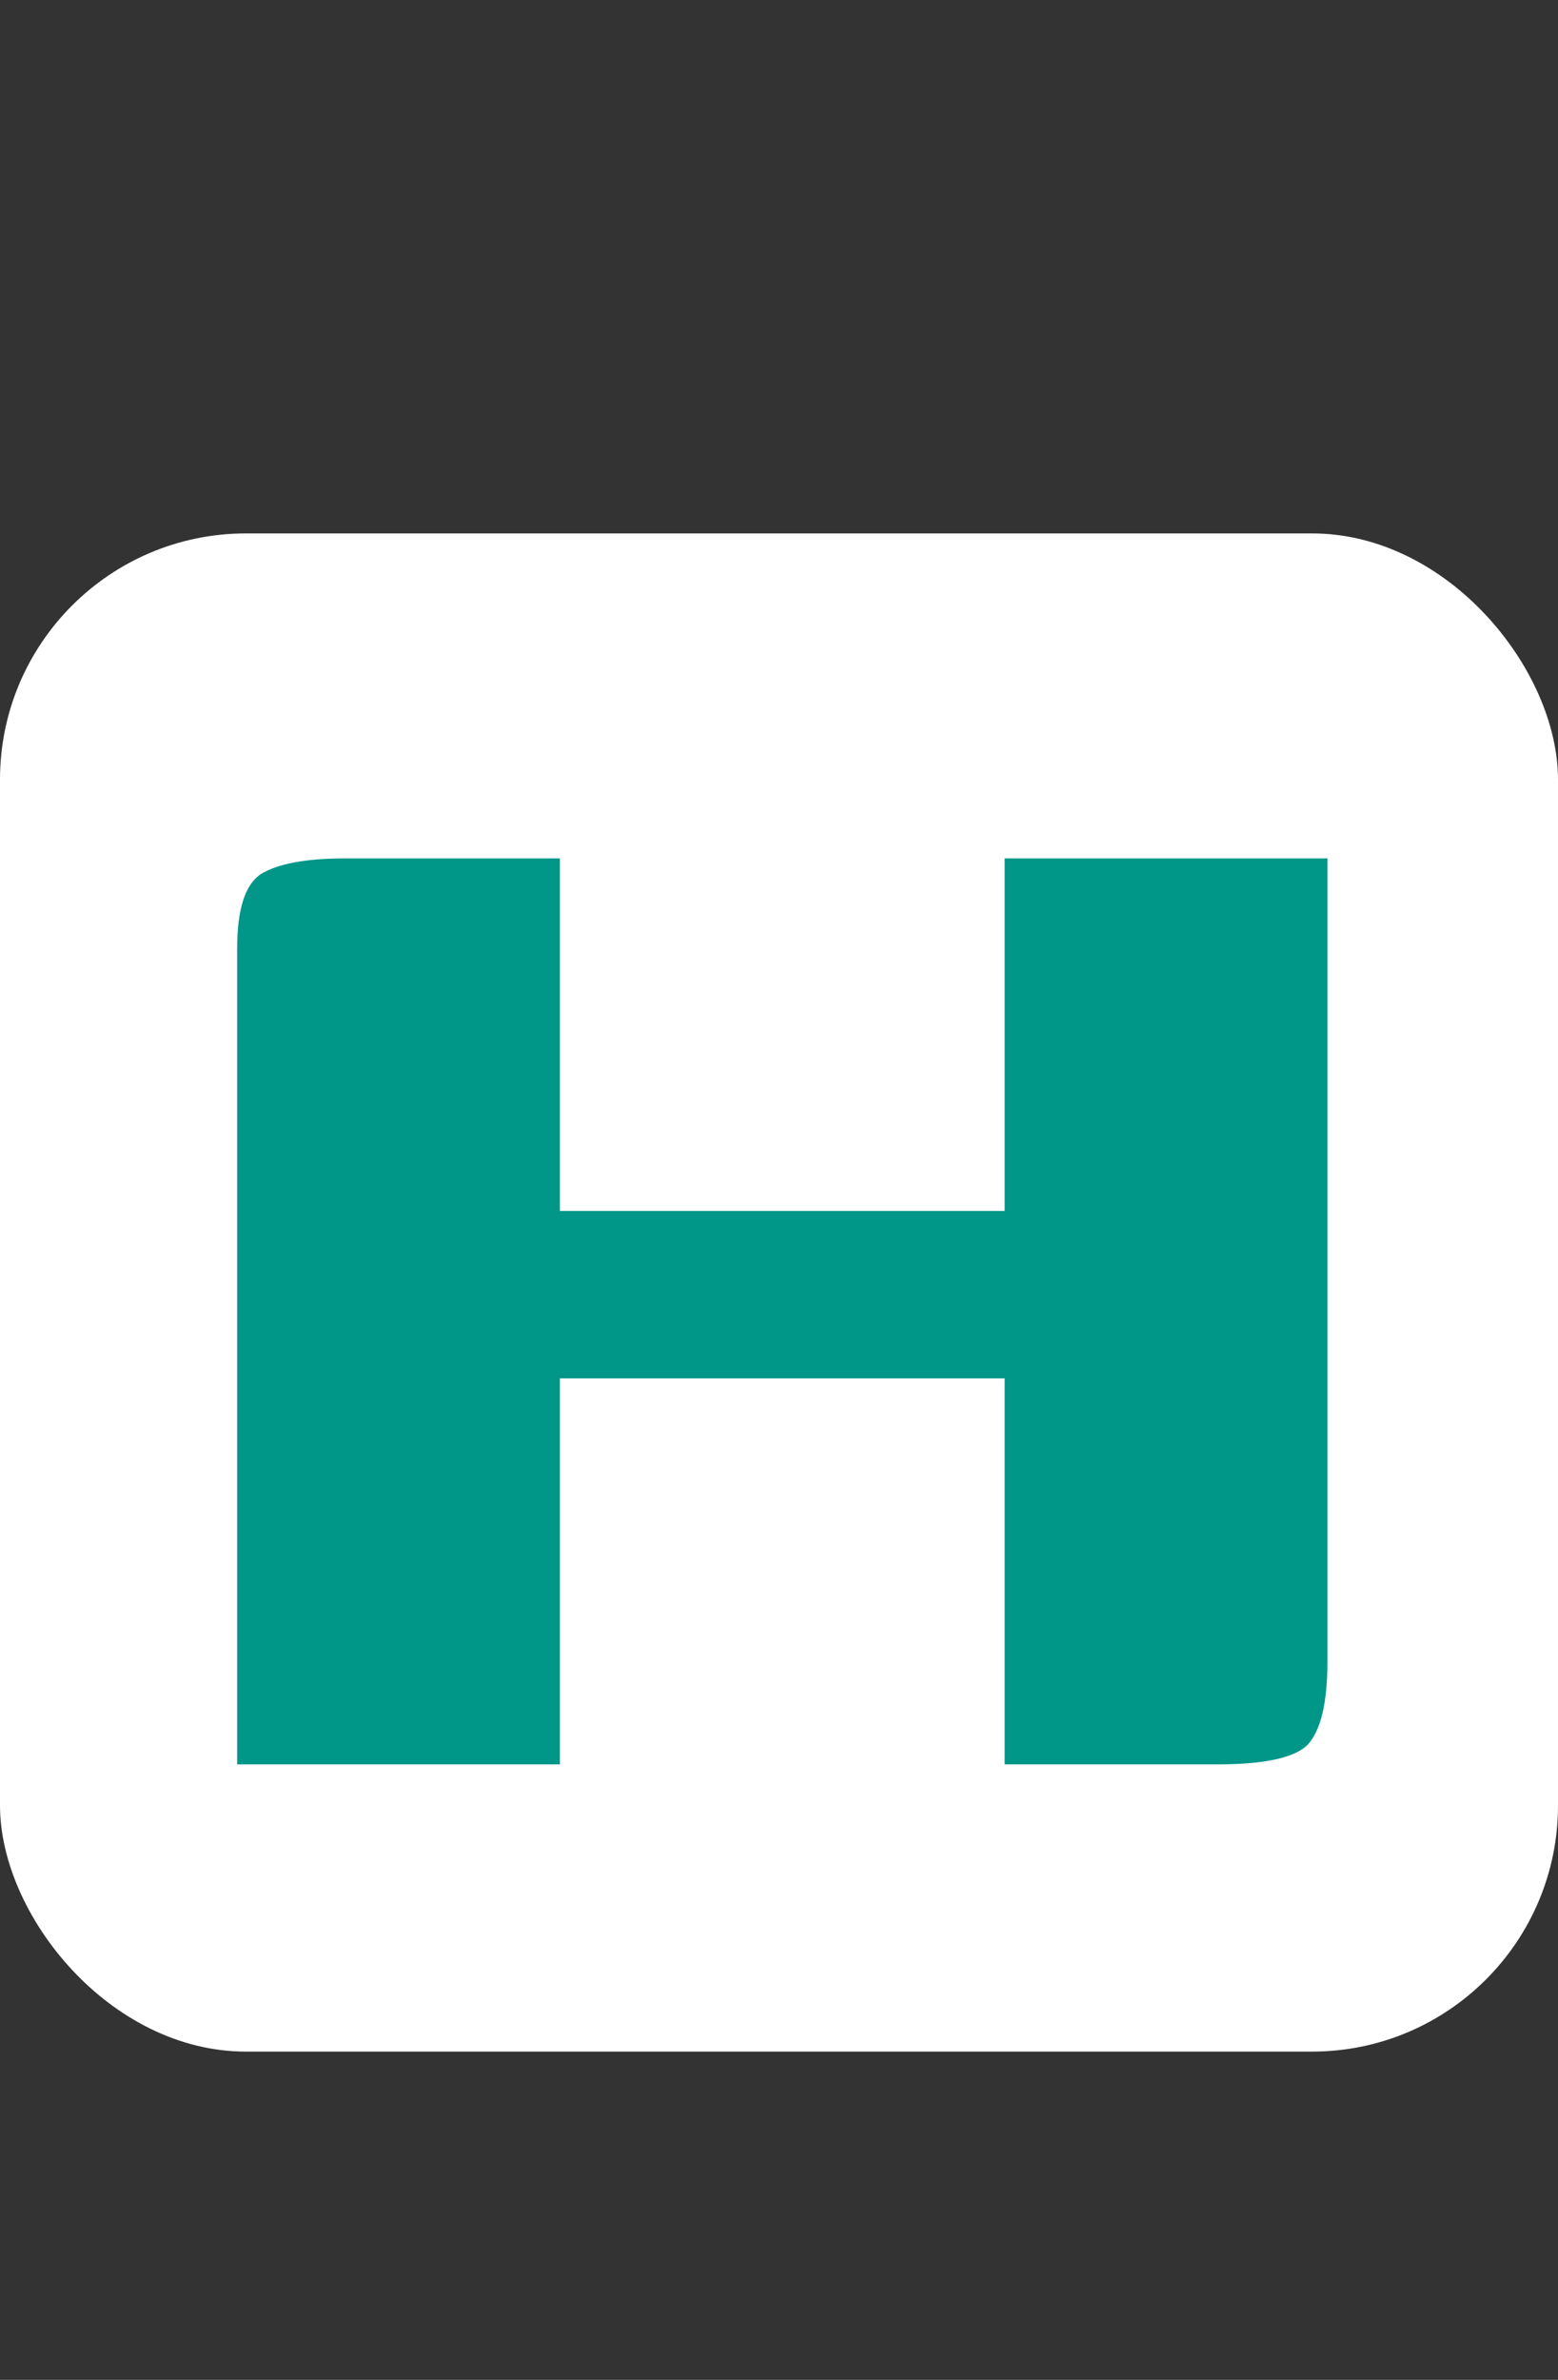 <svg width="38" height="58" viewBox="0 0 38 58" fill="none" xmlns="http://www.w3.org/2000/svg">
<rect x="0" y="0" width="38" height="58" fill="#333333" stroke="none"/>
<rect y="13" width="38" height="37" rx="6" fill="white"/>
<path d="M5.784 43V23.128C5.784 22.168 5.976 21.56 6.36 21.304C6.776 21.048 7.464 20.92 8.424 20.92H13.656V29.512H24.504V20.92H32.376V40.504C32.376 41.496 32.216 42.168 31.896 42.52C31.576 42.84 30.84 43 29.688 43H24.504V33.592H13.656V43H5.784Z" fill="#009688"/>
</svg>

